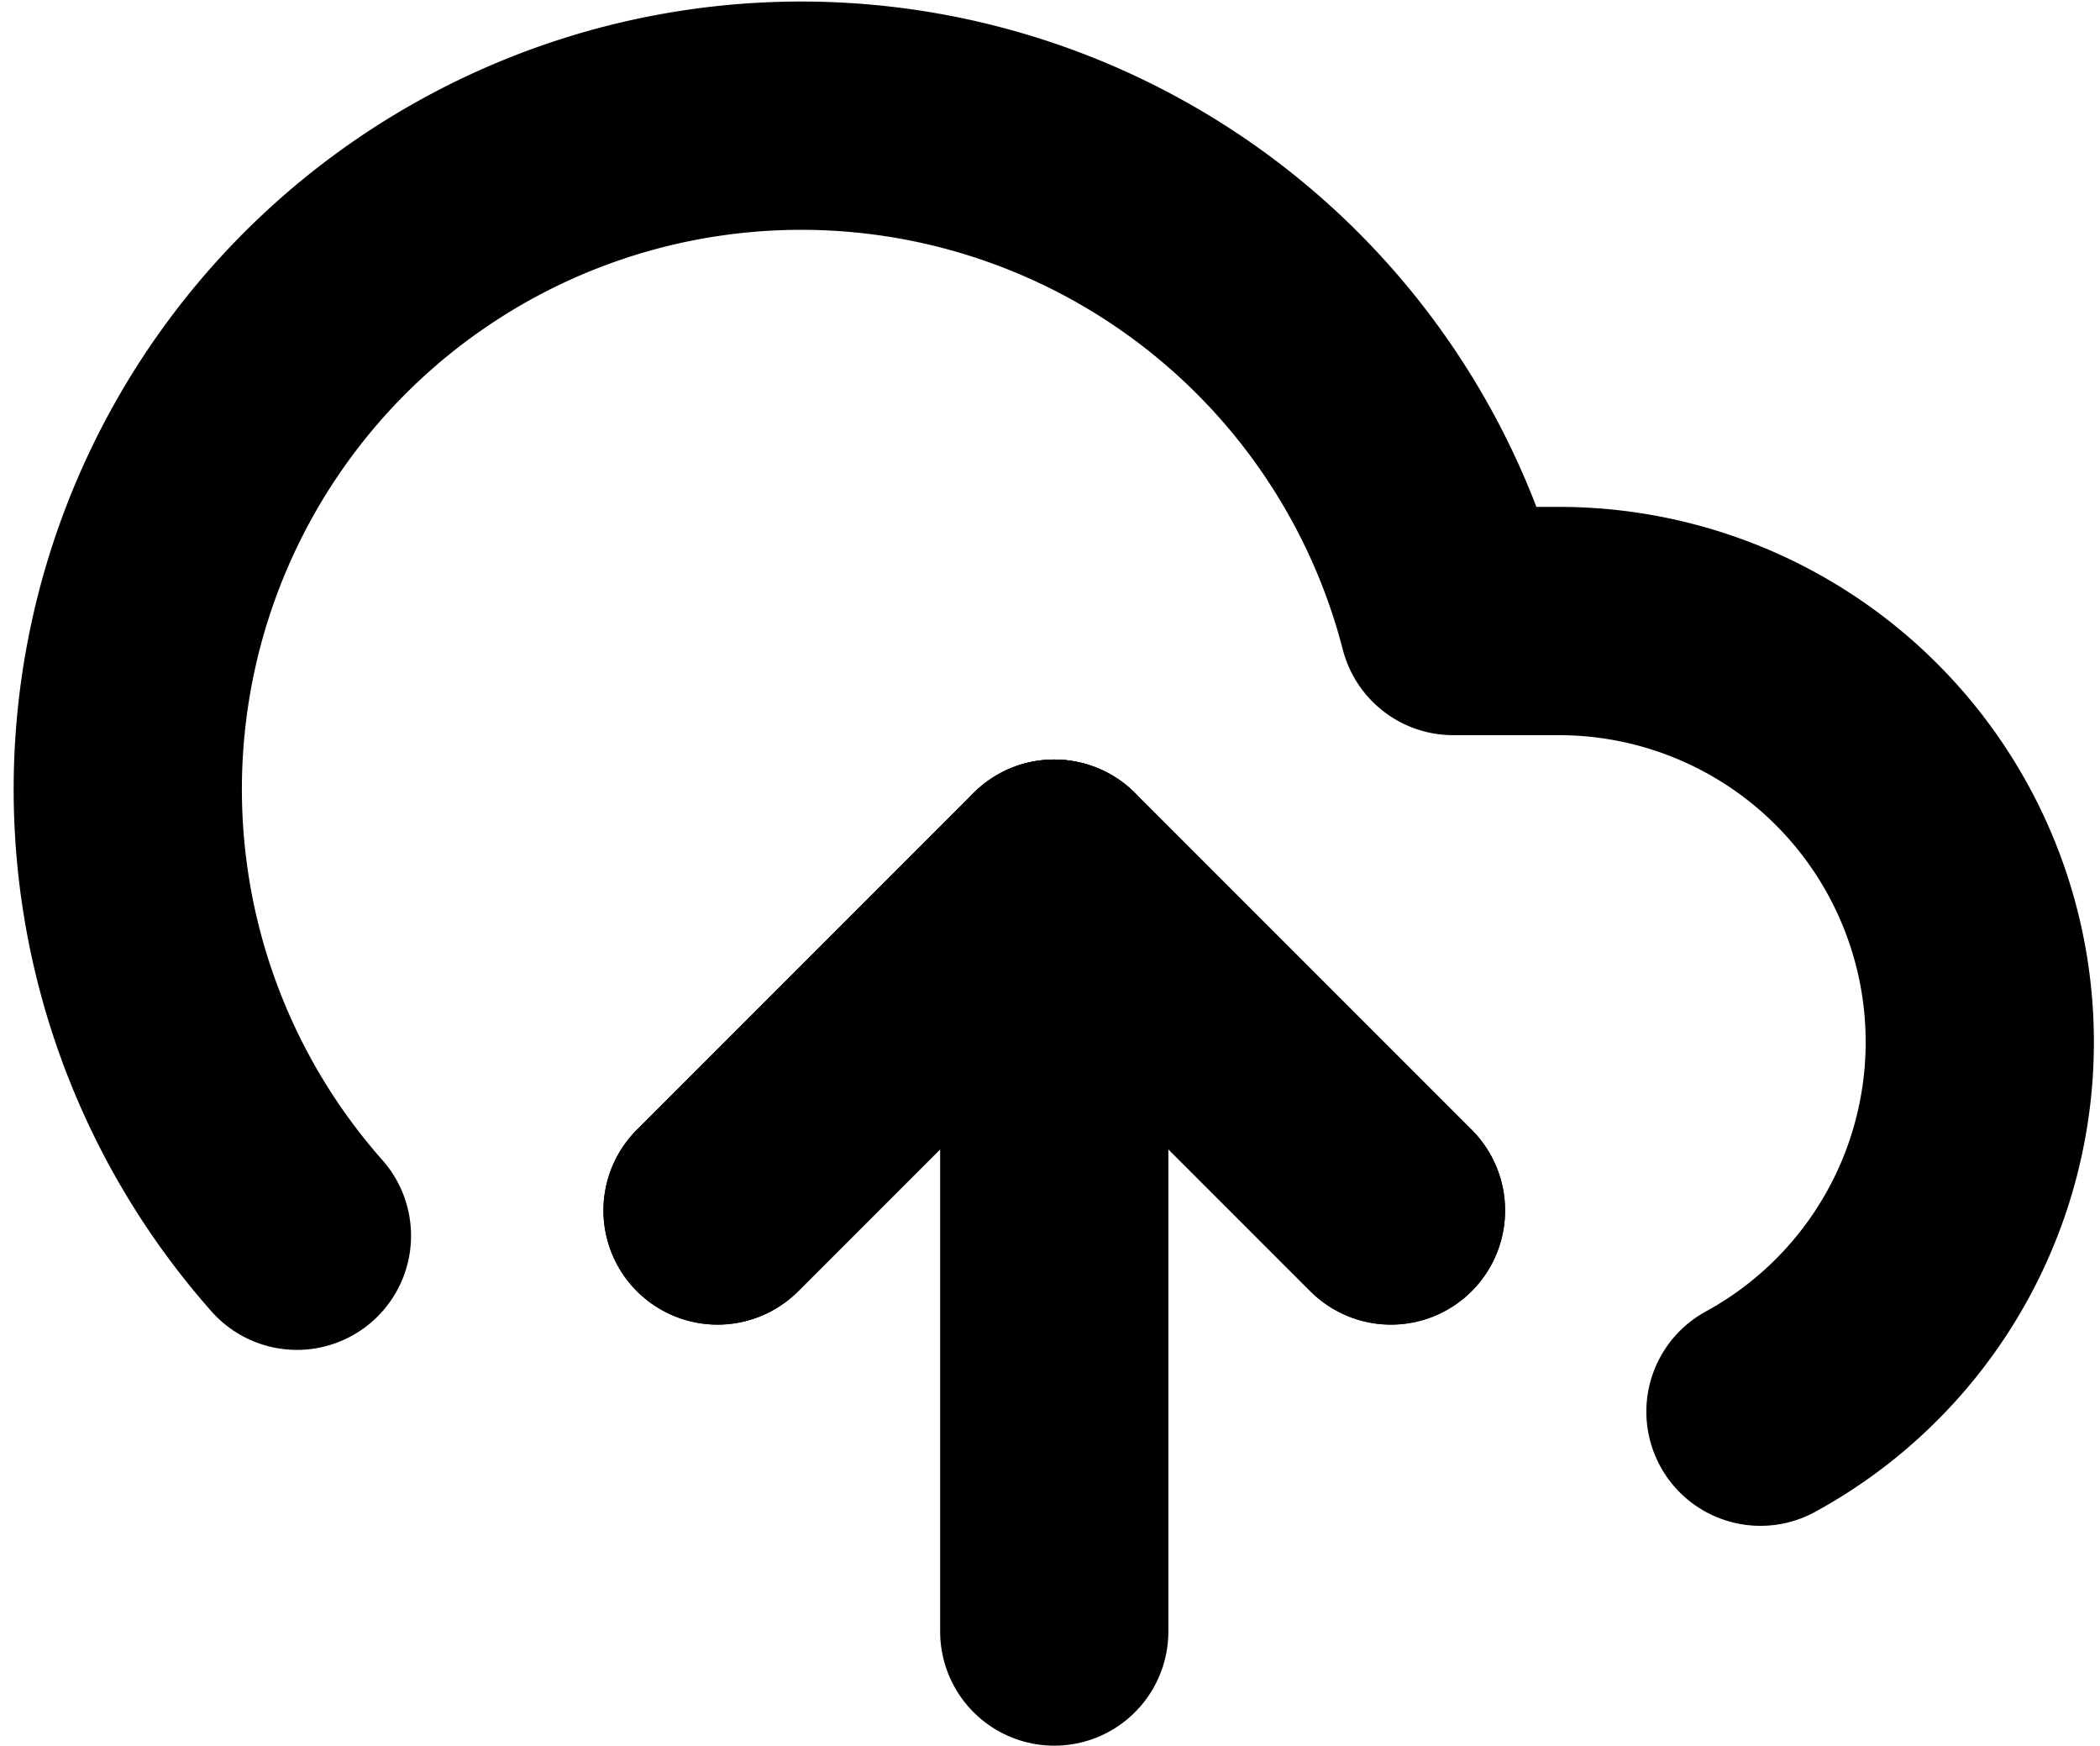 <svg xmlns="http://www.w3.org/2000/svg" width="27.604" height="22.939" viewBox="0 0 27.604 22.939">
  <g id="Icon_feather-upload-cloud" data-name="Icon feather-upload-cloud" transform="translate(0.188 -2.979)">
    <path id="Path_593" data-name="Path 593" d="M20.852,22.426,16.426,18,12,22.426" transform="translate(-2.756 -3.54)" fill="none" stroke="#000" stroke-linecap="round" stroke-linejoin="round" stroke-width="3"/>
    <path id="Path_594" data-name="Path 594" d="M18,18v9.959" transform="translate(-4.33 -3.54)" fill="none" stroke="#000" stroke-linecap="round" stroke-linejoin="round" stroke-width="3"/>
    <path id="Path_595" data-name="Path 595" d="M22.953,21.53a5.533,5.533,0,0,0-2.645-10.39H18.915a8.852,8.852,0,1,0-15.2,8.078" transform="translate(0)" fill="none" stroke="#000" stroke-linecap="round" stroke-linejoin="round" stroke-width="3"/>
    <path id="Path_596" data-name="Path 596" d="M20.852,22.426,16.426,18,12,22.426" transform="translate(-2.756 -3.54)" fill="none" stroke="#000" stroke-linecap="round" stroke-linejoin="round" stroke-width="3"/>
  </g>
</svg>

